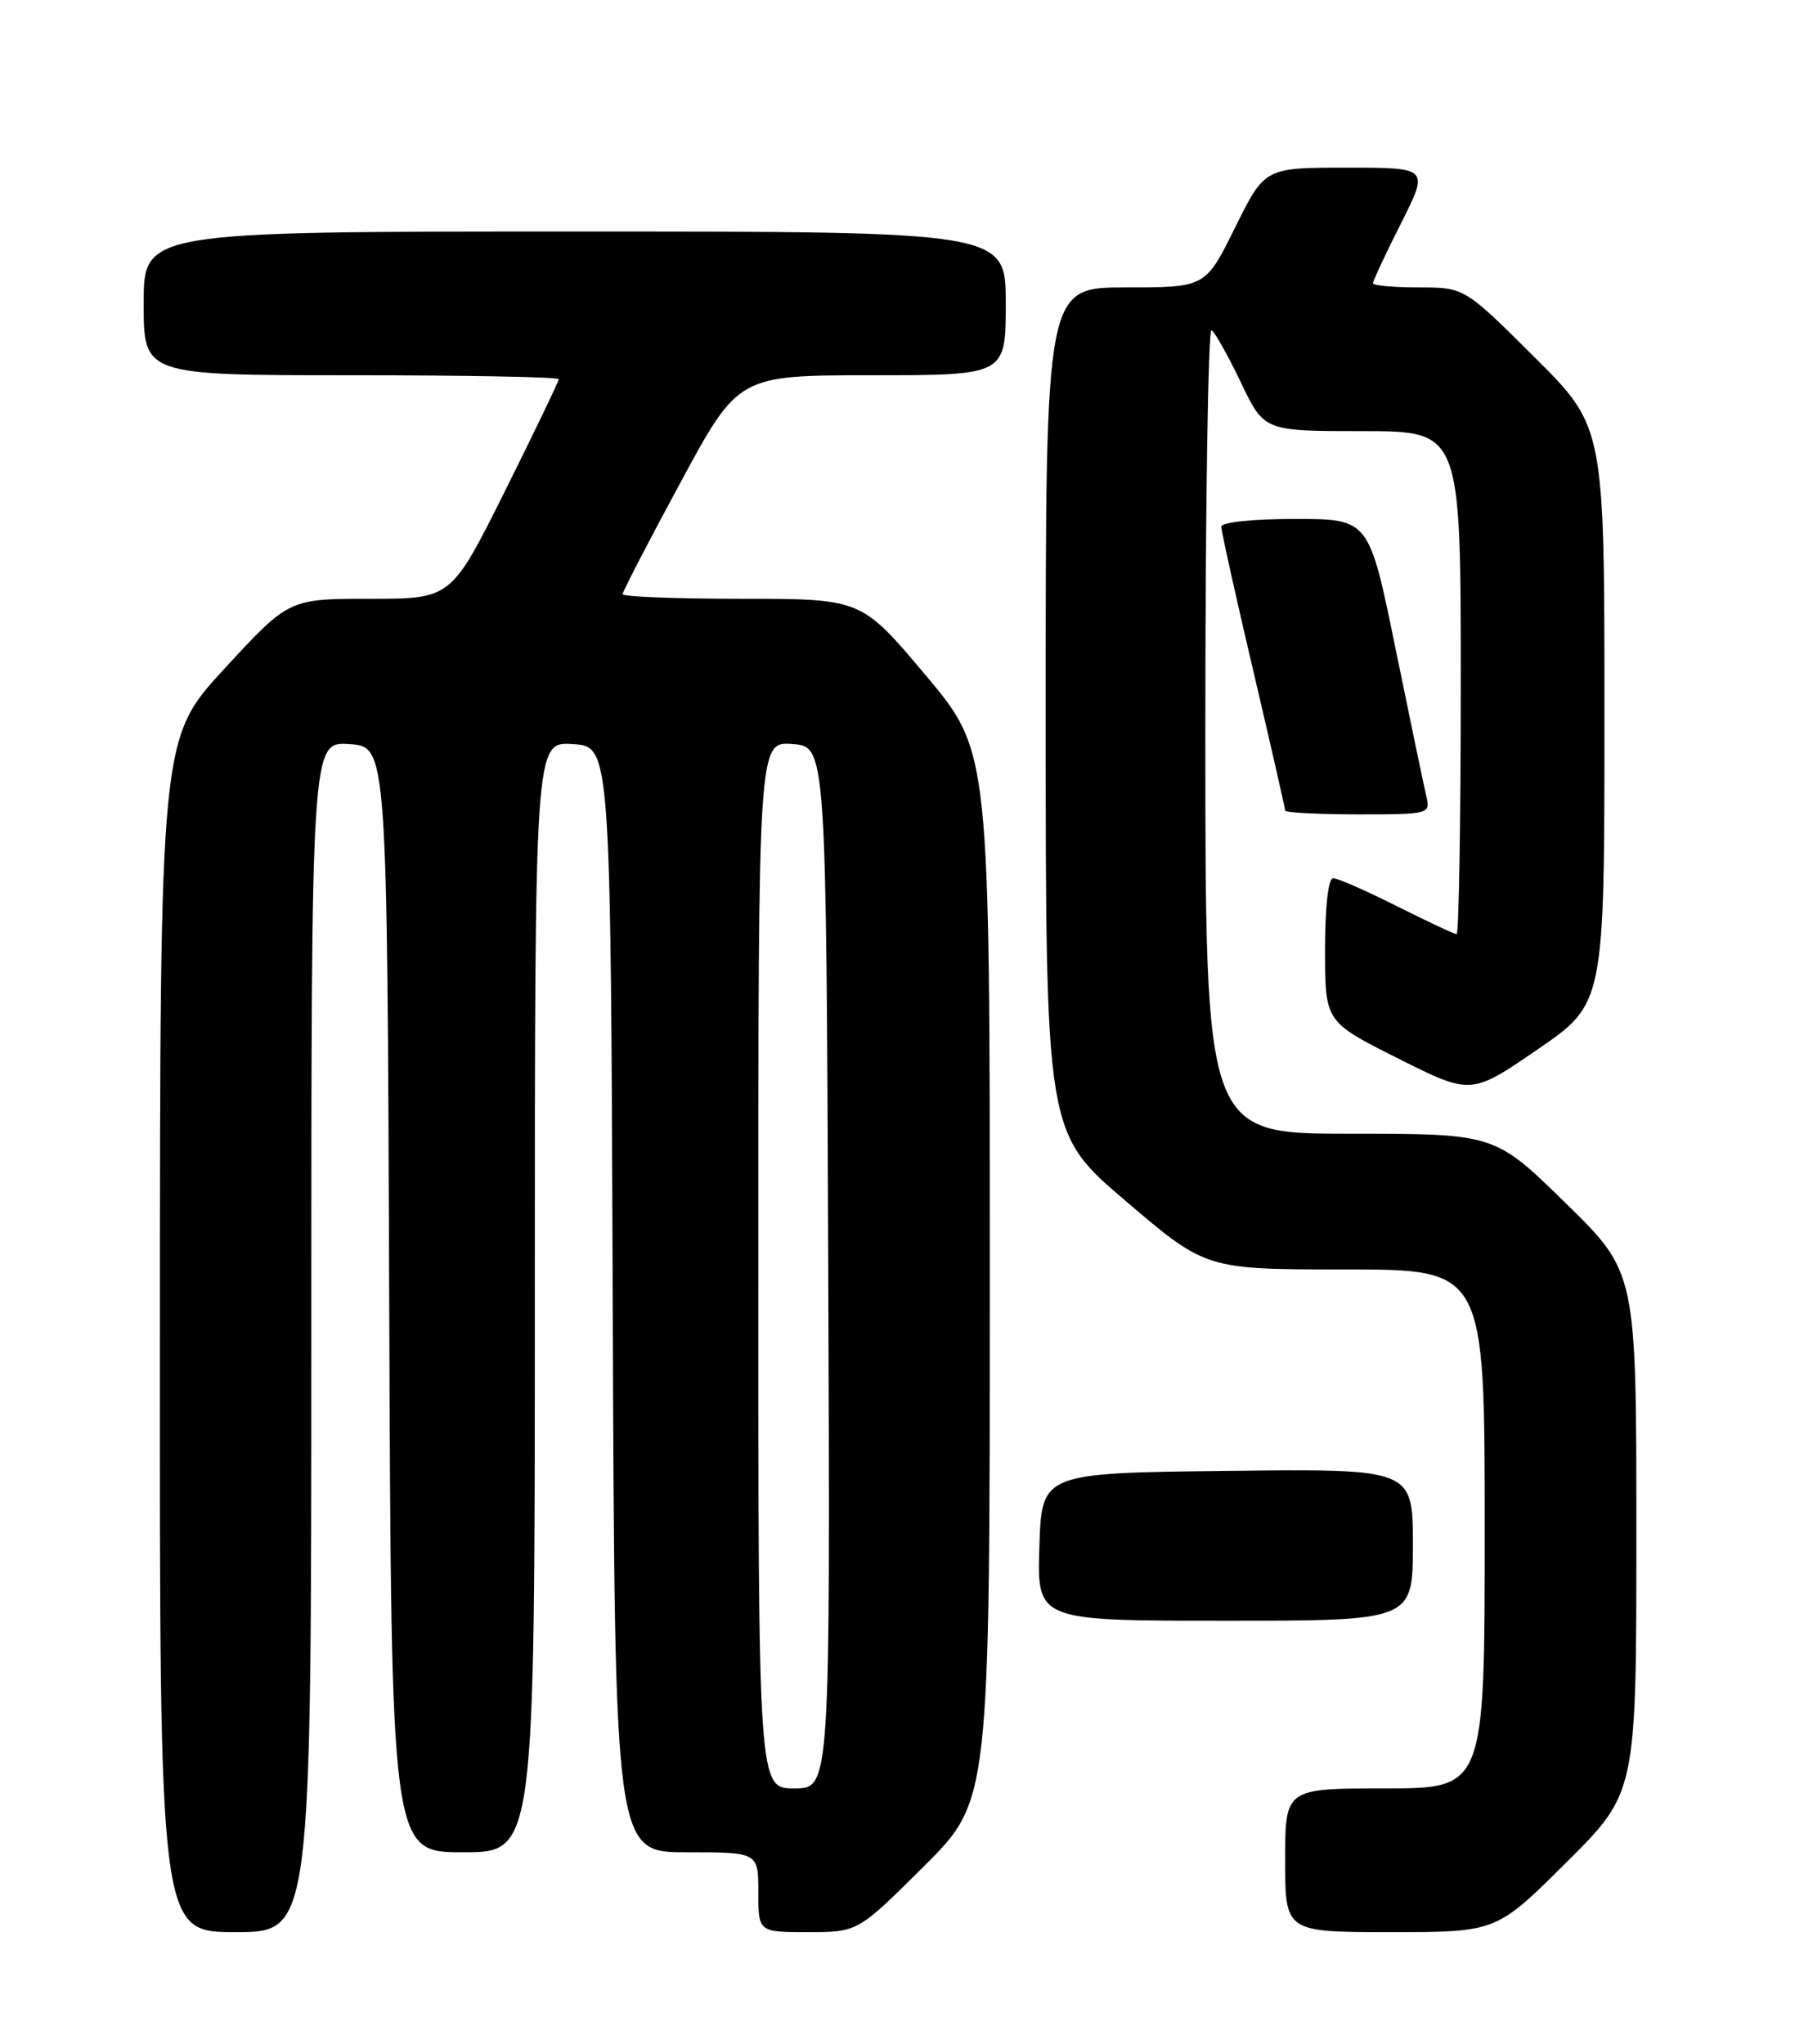 <?xml version="1.0" encoding="UTF-8" standalone="no"?>
<!DOCTYPE svg PUBLIC "-//W3C//DTD SVG 1.1//EN" "http://www.w3.org/Graphics/SVG/1.1/DTD/svg11.dtd" >
<svg xmlns="http://www.w3.org/2000/svg" xmlns:xlink="http://www.w3.org/1999/xlink" version="1.1" viewBox="0 0 226 256">
 <g >
 <path fill="currentColor"
d=" M 39.00 167.45 C 39.00 92.89 39.00 92.89 43.75 93.20 C 48.50 93.50 48.50 93.50 48.76 162.75 C 49.01 232.00 49.01 232.00 58.01 232.00 C 67.00 232.00 67.00 232.00 67.00 162.45 C 67.00 92.89 67.00 92.89 71.75 93.20 C 76.50 93.50 76.50 93.50 76.76 162.75 C 77.01 232.00 77.01 232.00 86.01 232.00 C 95.00 232.00 95.00 232.00 95.00 237.00 C 95.00 242.00 95.00 242.00 101.23 242.00 C 107.46 242.00 107.46 242.00 115.73 233.77 C 124.00 225.54 124.00 225.54 124.00 159.84 C 124.00 94.14 124.00 94.14 115.96 84.57 C 107.91 75.00 107.91 75.00 92.96 75.00 C 84.73 75.00 78.00 74.74 78.00 74.42 C 78.00 74.11 81.26 67.81 85.25 60.43 C 92.50 47.01 92.50 47.01 109.25 47.00 C 126.00 47.00 126.00 47.00 126.00 38.00 C 126.00 29.00 126.00 29.00 72.00 29.00 C 18.00 29.00 18.00 29.00 18.00 38.00 C 18.00 47.00 18.00 47.00 44.00 47.00 C 58.30 47.00 70.00 47.22 70.00 47.49 C 70.00 47.76 66.97 54.06 63.27 61.49 C 56.53 75.00 56.53 75.00 46.36 75.00 C 36.19 75.00 36.19 75.00 28.12 83.75 C 20.05 92.50 20.05 92.50 20.03 167.25 C 20.00 242.00 20.00 242.00 29.50 242.00 C 39.00 242.00 39.00 242.00 39.00 167.45 Z  M 196.23 233.27 C 205.00 224.54 205.00 224.54 205.00 191.95 C 205.00 159.36 205.00 159.36 196.13 150.68 C 187.26 142.00 187.26 142.00 169.13 142.00 C 151.00 142.00 151.00 142.00 151.00 91.44 C 151.00 63.63 151.35 41.10 151.78 41.36 C 152.21 41.63 153.87 44.58 155.46 47.92 C 158.37 54.00 158.37 54.00 170.68 54.00 C 183.00 54.00 183.00 54.00 183.00 85.50 C 183.00 102.83 182.76 117.00 182.48 117.00 C 182.19 117.00 178.82 115.42 175.00 113.50 C 171.18 111.58 167.59 110.00 167.02 110.00 C 166.40 110.00 166.00 113.52 166.00 118.99 C 166.00 127.98 166.00 127.98 175.14 132.57 C 184.29 137.16 184.29 137.16 192.64 131.43 C 201.00 125.70 201.00 125.70 201.00 89.58 C 201.00 53.46 201.00 53.46 192.23 44.73 C 183.46 36.00 183.46 36.00 177.73 36.00 C 174.58 36.00 172.00 35.76 172.00 35.48 C 172.00 35.19 173.58 31.81 175.51 27.98 C 179.03 21.00 179.03 21.00 168.73 21.00 C 158.44 21.00 158.44 21.00 154.73 28.50 C 151.02 36.00 151.02 36.00 141.01 36.00 C 131.00 36.00 131.00 36.00 131.00 88.94 C 131.00 141.88 131.00 141.88 141.04 150.44 C 151.08 159.00 151.08 159.00 168.54 159.00 C 186.00 159.00 186.00 159.00 186.00 191.50 C 186.00 224.00 186.00 224.00 173.50 224.00 C 161.00 224.00 161.00 224.00 161.00 233.00 C 161.00 242.00 161.00 242.00 174.23 242.00 C 187.46 242.00 187.46 242.00 196.23 233.27 Z  M 177.00 193.48 C 177.00 183.96 177.00 183.96 153.75 184.23 C 130.50 184.50 130.50 184.50 130.21 193.75 C 129.92 203.00 129.92 203.00 153.46 203.00 C 177.00 203.00 177.00 203.00 177.00 193.48 Z  M 178.69 99.75 C 178.40 98.51 176.66 90.19 174.83 81.25 C 171.51 65.00 171.51 65.00 162.25 65.00 C 156.88 65.00 153.00 65.41 153.00 65.98 C 153.00 66.52 154.80 74.63 157.00 84.00 C 159.20 93.37 161.00 101.26 161.00 101.52 C 161.00 101.78 165.10 102.00 170.11 102.00 C 179.04 102.00 179.21 101.96 178.69 99.75 Z  M 95.00 158.44 C 95.00 92.89 95.00 92.89 99.25 93.19 C 103.50 93.50 103.50 93.50 103.76 158.75 C 104.01 224.00 104.01 224.00 99.51 224.00 C 95.00 224.00 95.00 224.00 95.00 158.44 Z "/>
</g>
</svg>